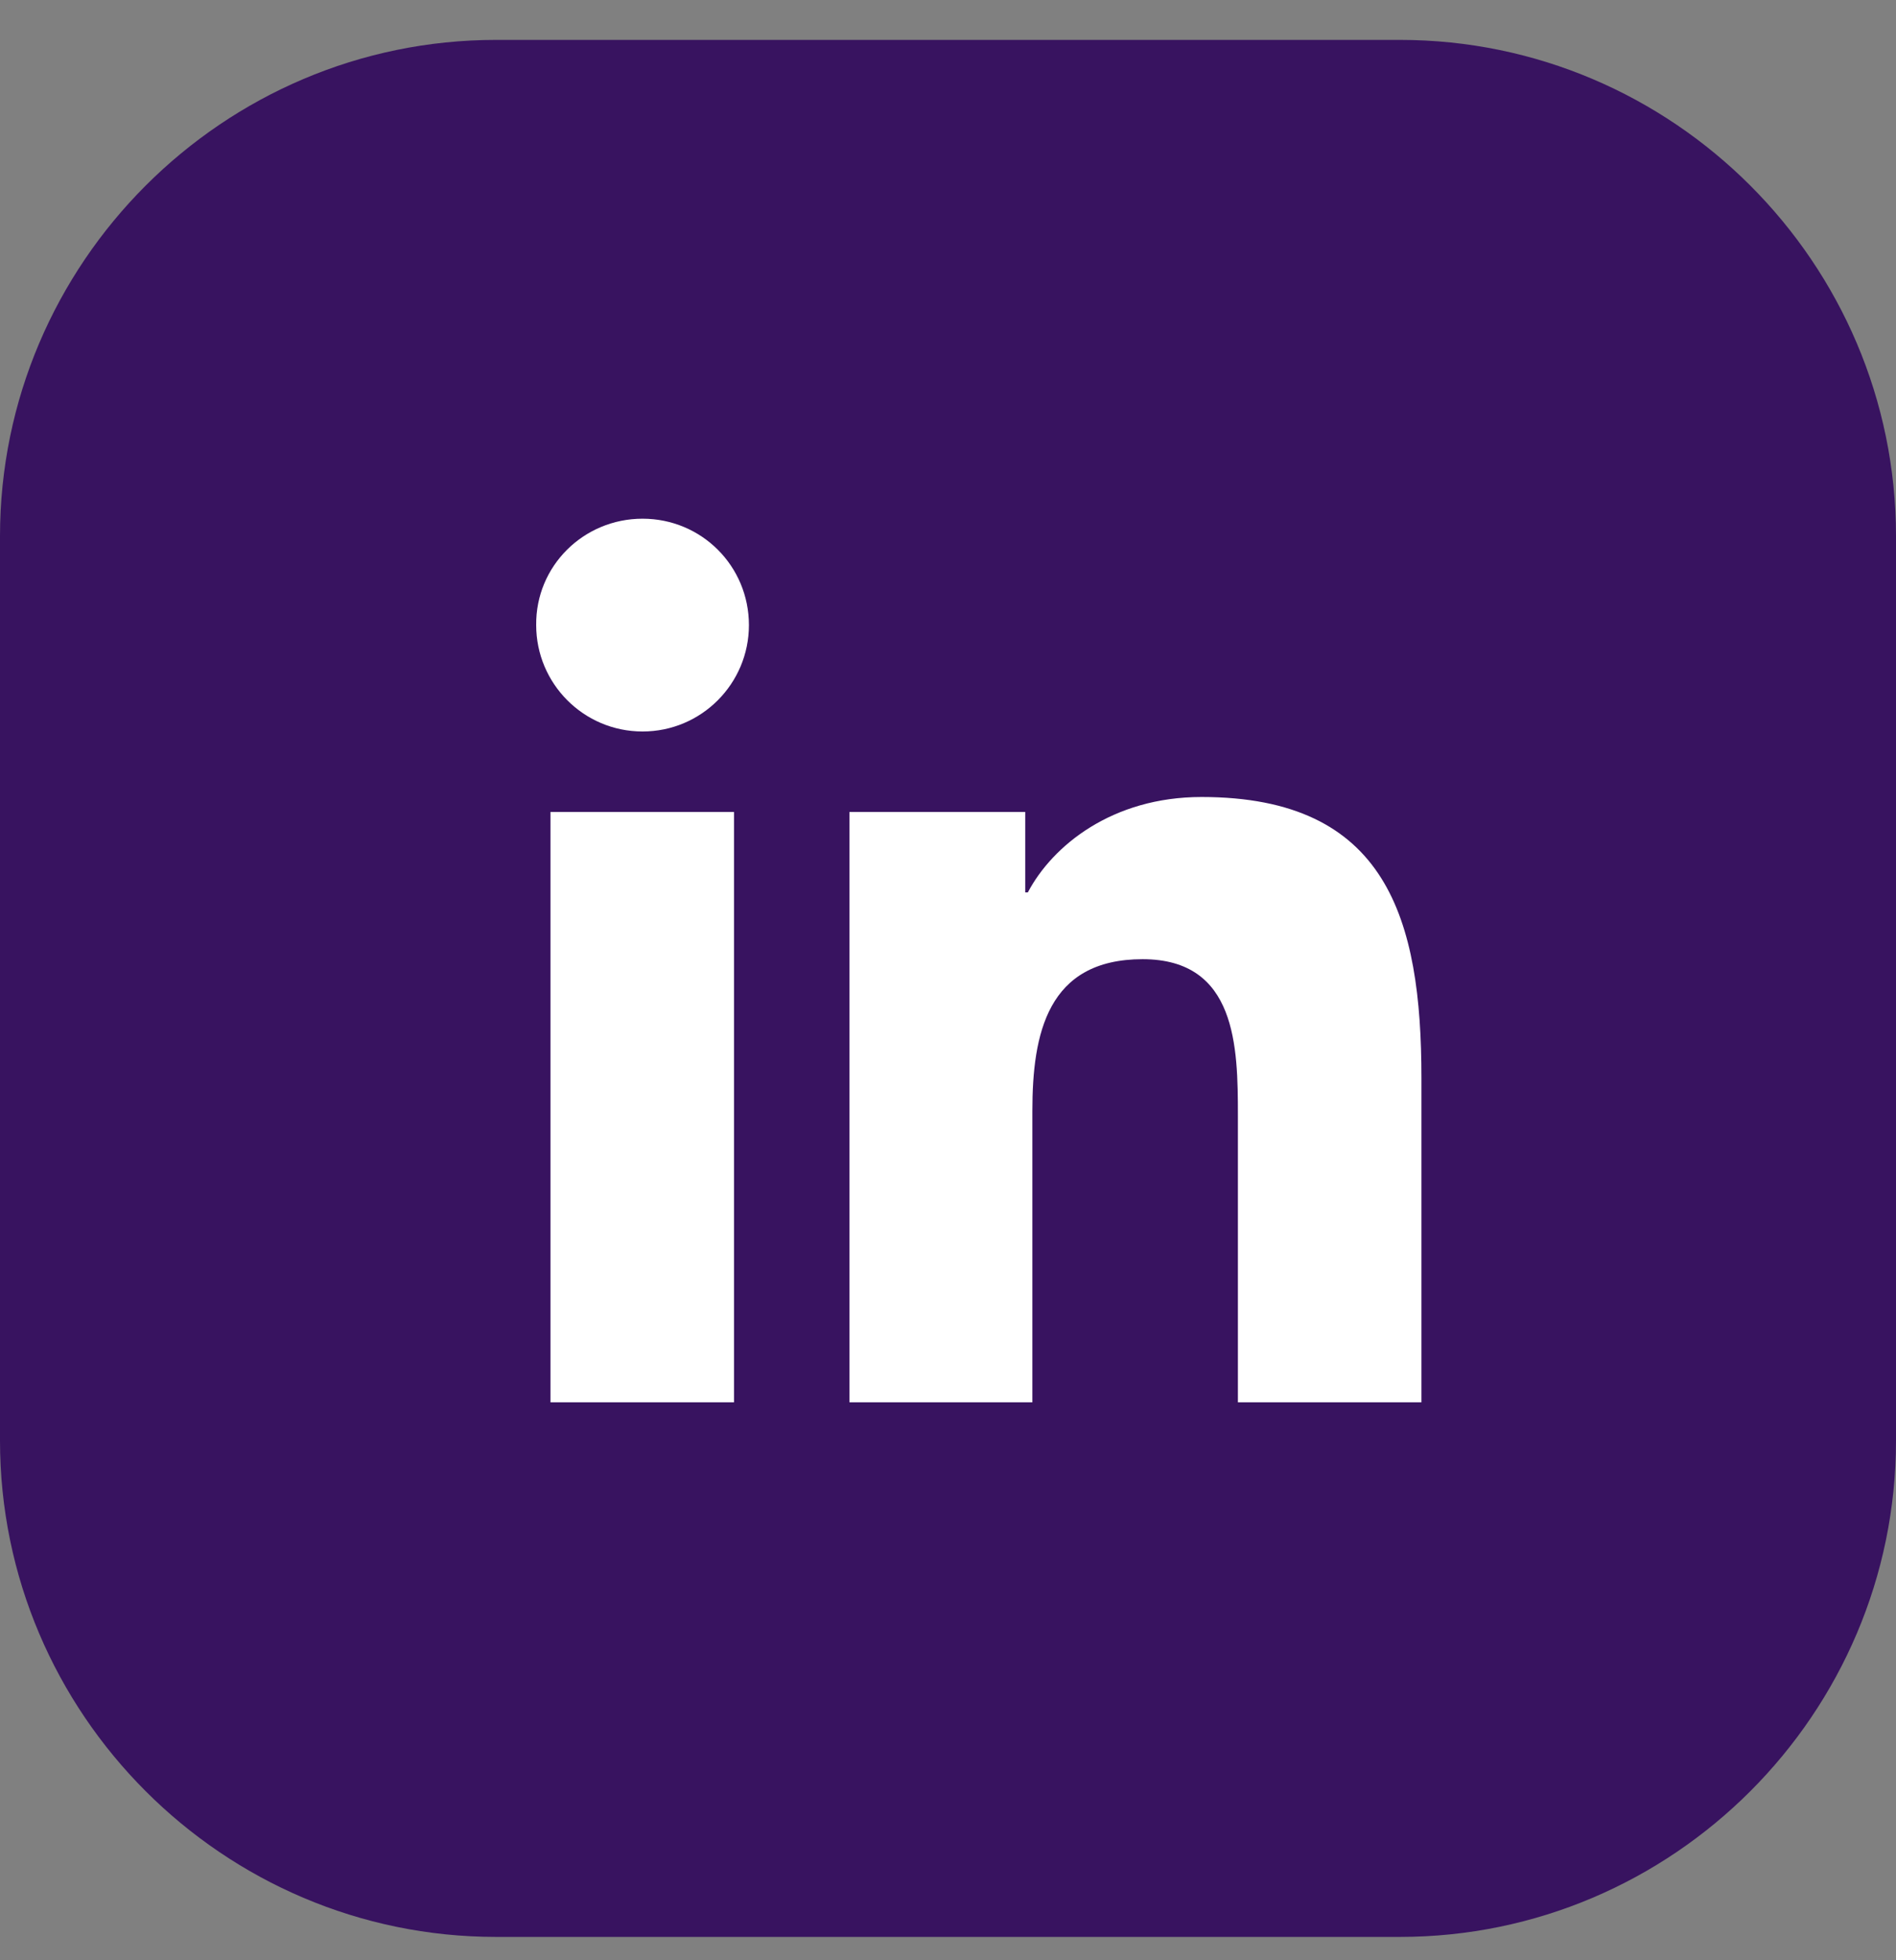 <svg width="30" height="31" viewBox="0 0 30 31" fill="none" xmlns="http://www.w3.org/2000/svg">
<rect x="0" y="0" width="30" height="31" fill="#808080" stroke="none"/>
<g clip-path="url(#clip0_4930_85536)">
<path d="M0 22.782V8.48C0 4.16 3.529 0.631 7.849 0.631H22.151C26.471 0.631 30 4.16 30 8.48V22.782C30 27.101 26.471 30.631 22.151 30.631H7.849C3.529 30.631 0 27.101 0 22.782Z" fill="#381360"/>
<path d="M8.71 12.841H11.614V22.177H8.71V12.841ZM10.167 8.203C11.101 8.203 11.85 8.952 11.85 9.886C11.85 10.809 11.101 11.568 10.167 11.568C9.233 11.568 8.484 10.809 8.484 9.886C8.474 8.952 9.233 8.203 10.167 8.203Z" fill="white"/>
<path d="M13.441 12.841H16.222V14.113H16.263C16.653 13.374 17.597 12.604 19.012 12.604C21.947 12.604 22.491 14.533 22.491 17.047V22.177H19.587V17.642C19.587 16.555 19.567 15.169 18.079 15.169C16.571 15.169 16.335 16.349 16.335 17.57V22.177H13.441V12.841Z" fill="white"/>
</g>
<defs>
<clipPath id="clip0_4930_85536">
<rect width="30" height="30" fill="white" transform="translate(0 0.631)"/>
</clipPath>
</defs>
</svg>

